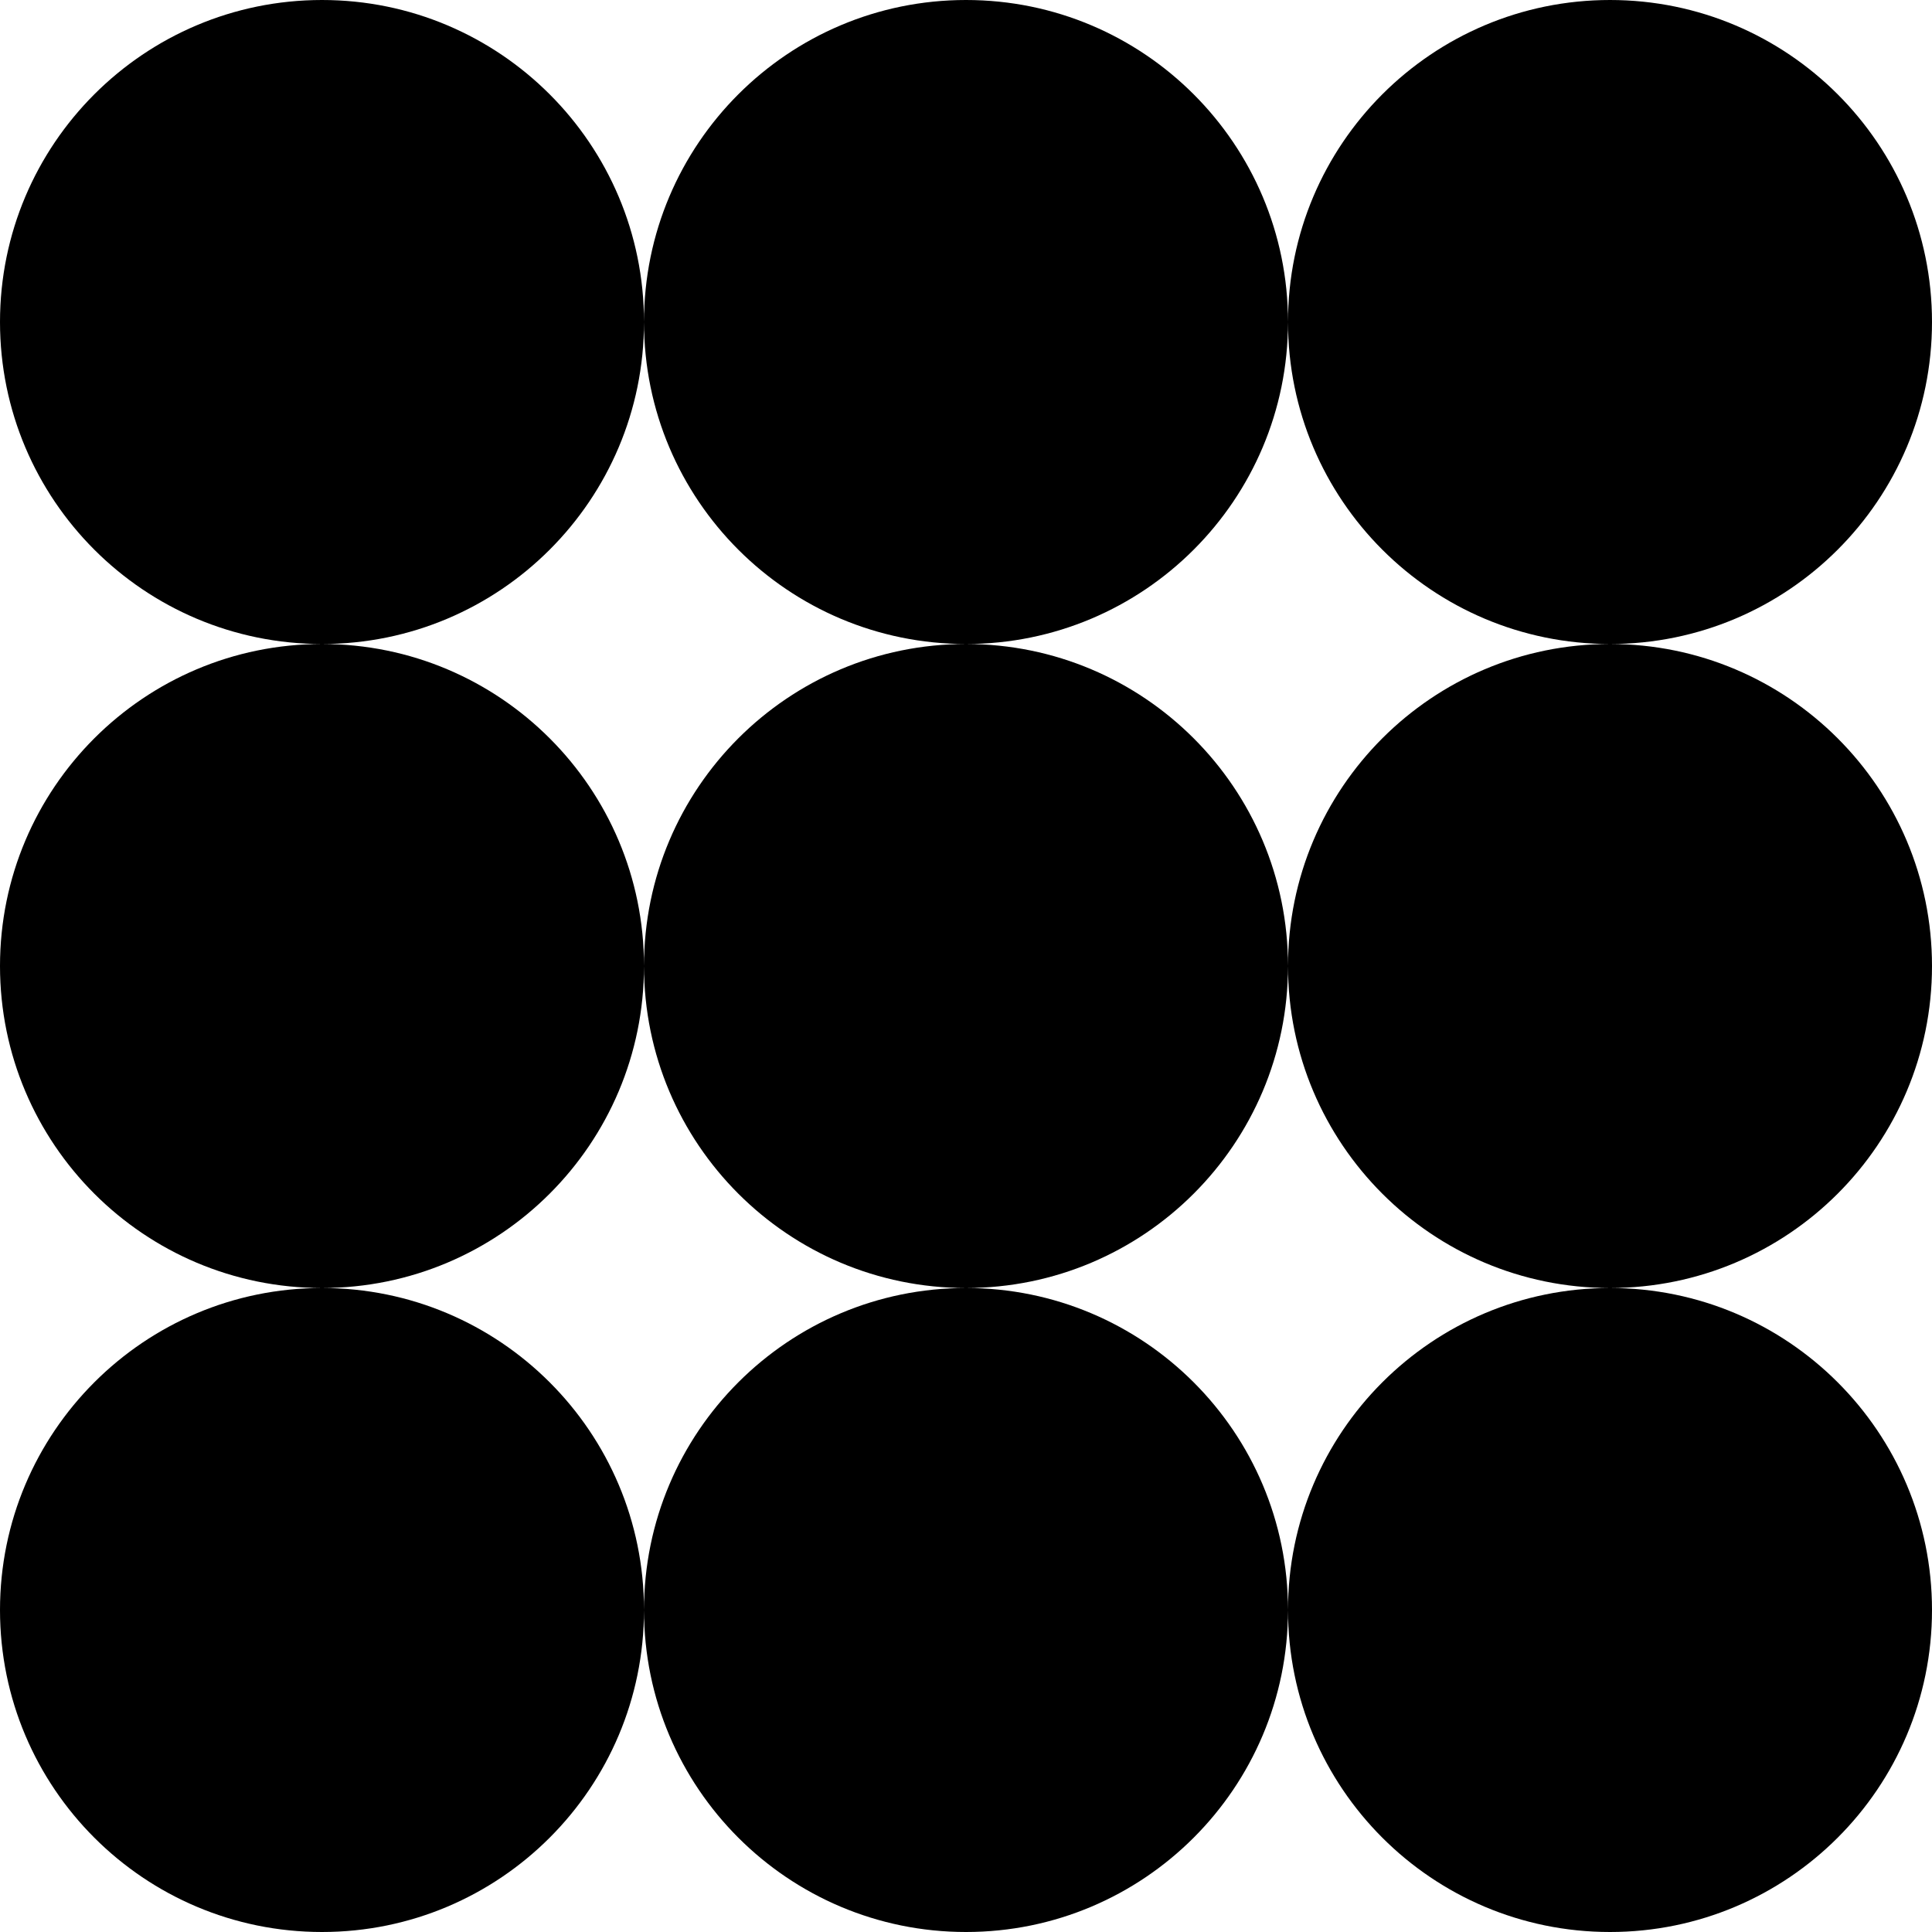 <svg width="24" height="24" viewBox="0 0 24 24" fill="none" xmlns="http://www.w3.org/2000/svg"><g clip-path="url(#clip0_2068_774)" fill="currentColor"><path d="M24 4C24 6.209 22.209 8 20 8 17.791 8 16 6.209 16 4 16 1.791 17.791 0 20 0 22.209 0 24 1.791 24 4ZM24 12C24 14.209 22.209 16 20 16 17.791 16 16 14.209 16 12 16 9.791 17.791 8 20 8 22.209 8 24 9.791 24 12ZM24 20C24 22.209 22.209 24 20 24 17.791 24 16 22.209 16 20 16 17.791 17.791 16 20 16 22.209 16 24 17.791 24 20ZM16 4C16 6.209 14.209 8 12 8 9.791 8 8 6.209 8 4 8 1.791 9.791 0 12 0 14.209 0 16 1.791 16 4ZM16 12C16 14.209 14.209 16 12 16 9.791 16 8 14.209 8 12 8 9.791 9.791 8 12 8 14.209 8 16 9.791 16 12ZM16 20C16 22.209 14.209 24 12 24 9.791 24 8 22.209 8 20 8 17.791 9.791 16 12 16 14.209 16 16 17.791 16 20ZM8 4C8 6.209 6.209 8 4 8 1.791 8 0 6.209 0 4 0 1.791 1.791 0 4 0 6.209 0 8 1.791 8 4ZM8 12C8 14.209 6.209 16 4 16 1.791 16 0 14.209 0 12 0 9.791 1.791 8 4 8 6.209 8 8 9.791 8 12ZM8 20C8 22.209 6.209 24 4 24 1.791 24 0 22.209 0 20 0 17.791 1.791 16 4 16 6.209 16 8 17.791 8 20Z"/></g><defs><clipPath id="clip0_2068_774"><path fill="#fff" d="M0 0H24V24H0z"/></clipPath></defs></svg>